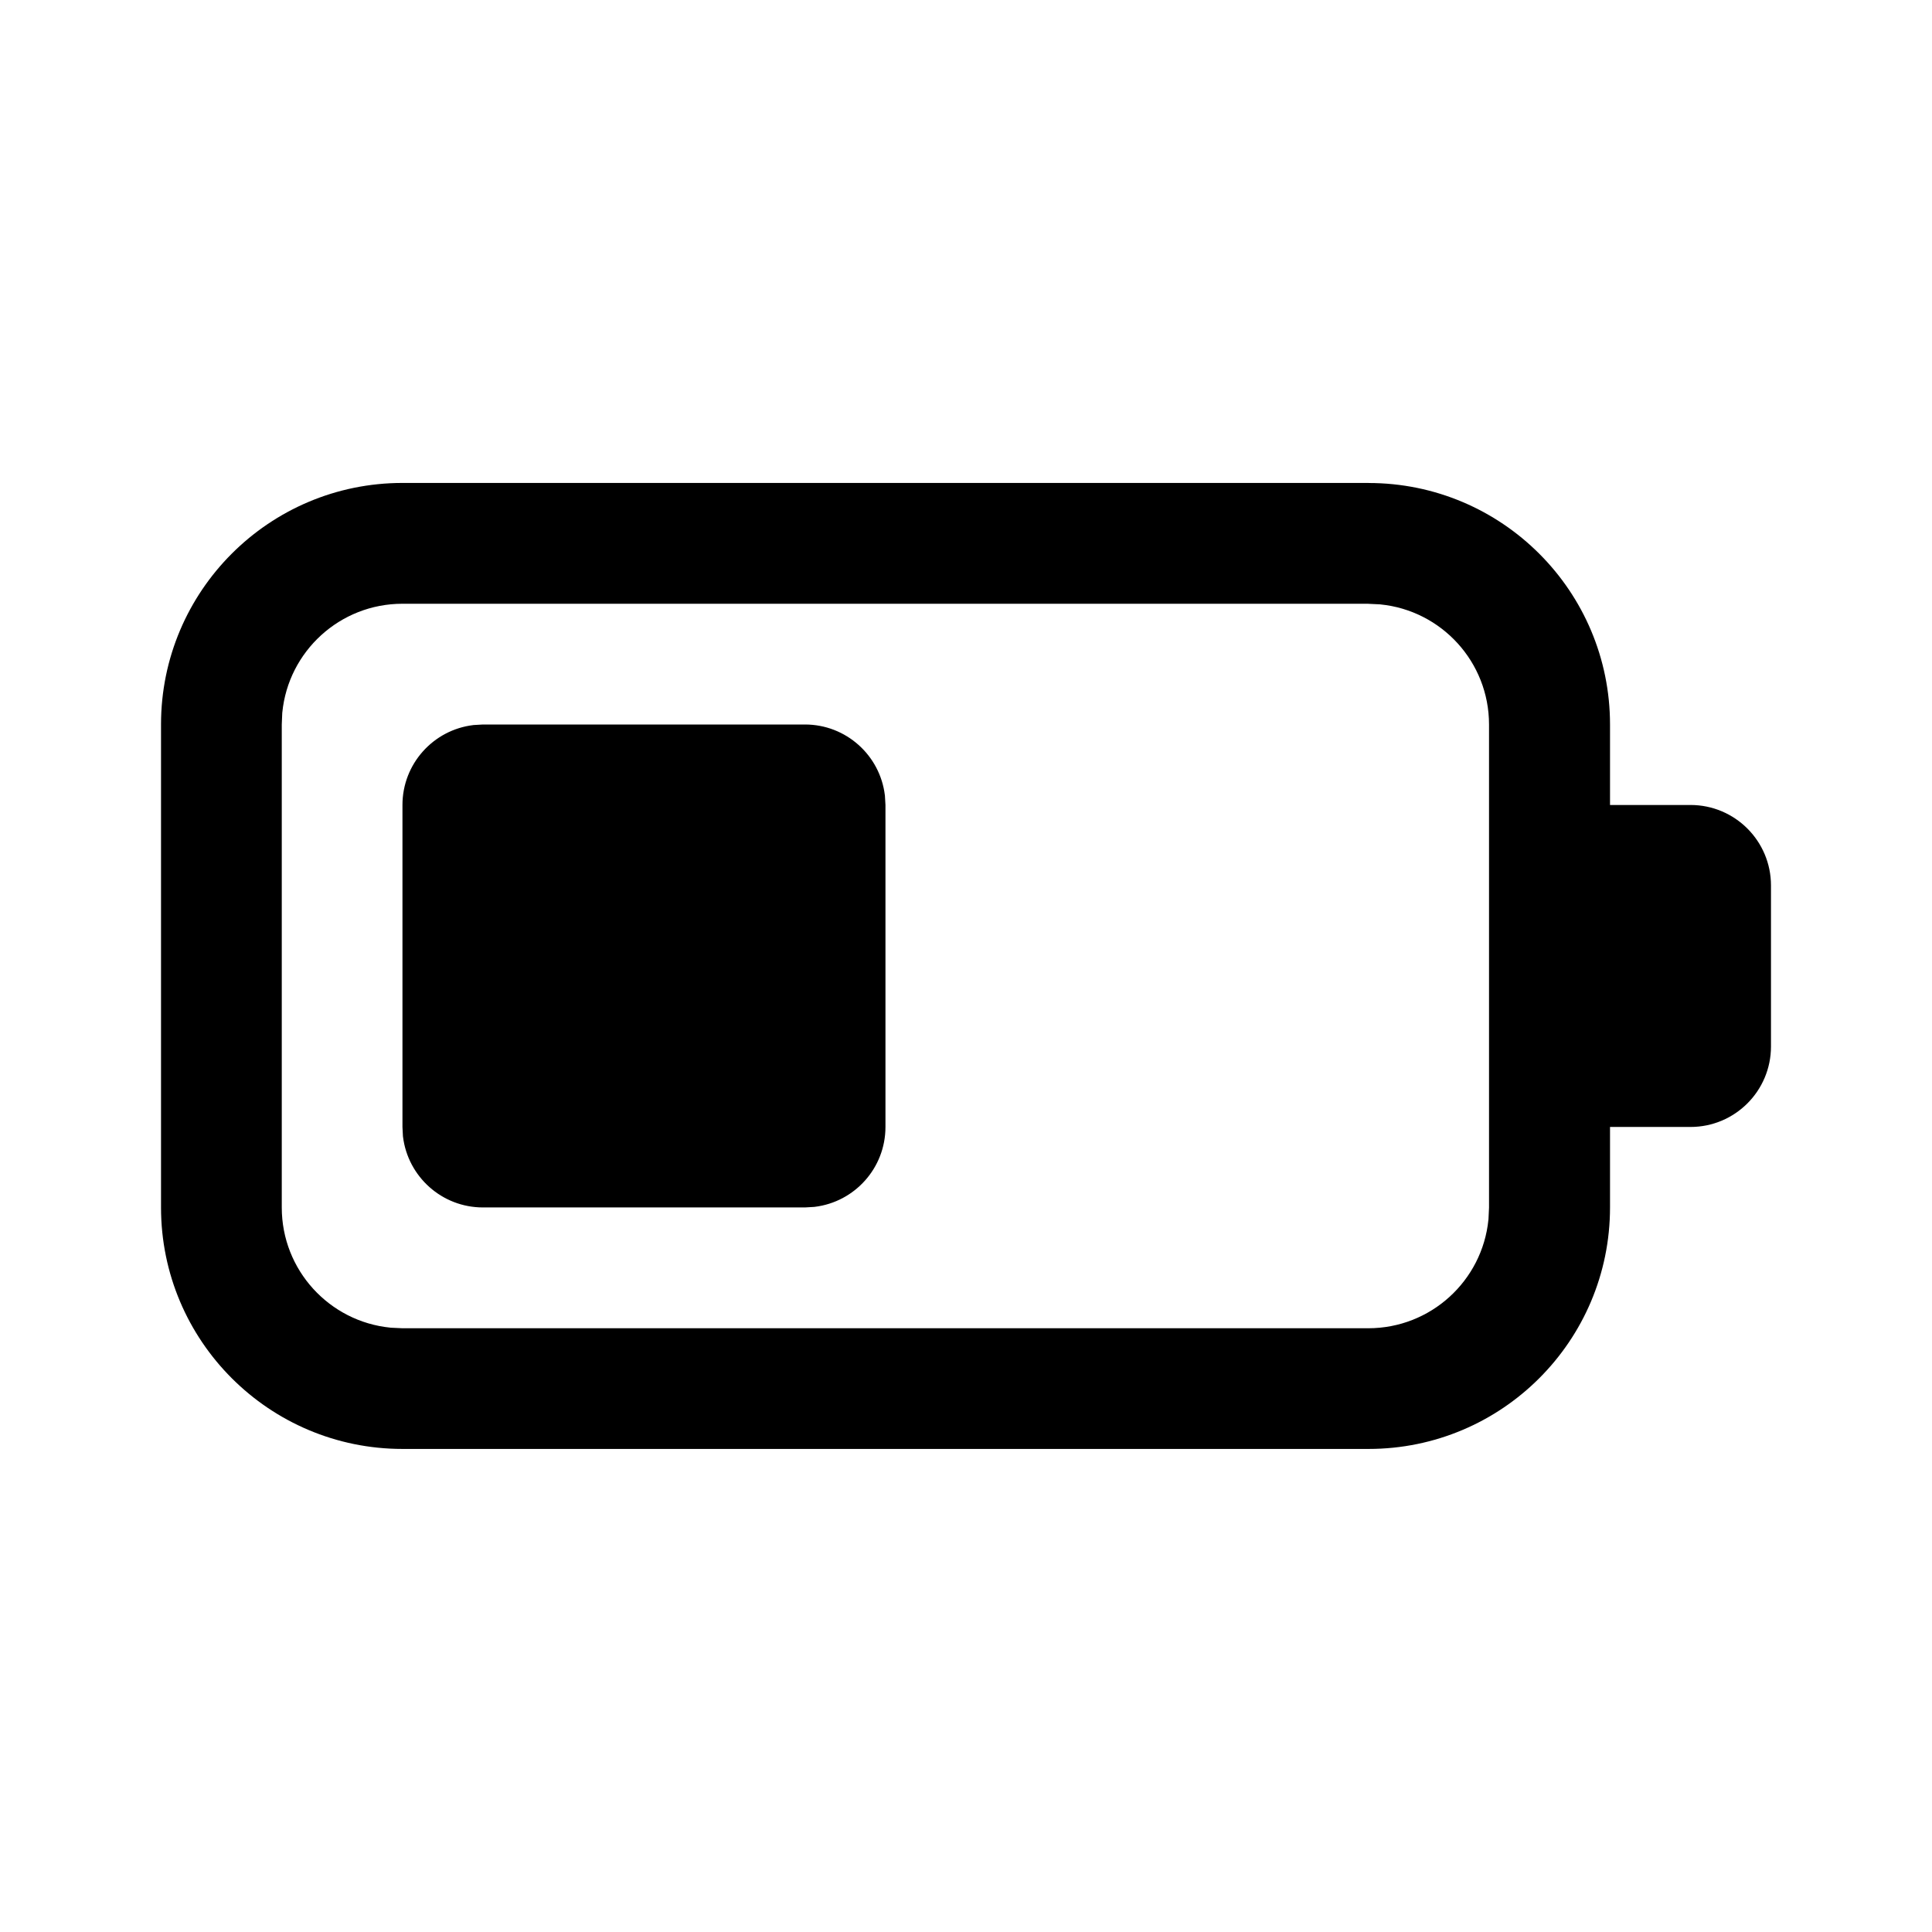 <!-- Generated by IcoMoon.io -->
<svg version="1.1" xmlns="http://www.w3.org/2000/svg" width="32" height="32" viewBox="0 0 32 32">
<title>battery-4-regular</title>
<path d="M22.667 8c2.209 0 4 1.791 4 4v0 1.333h1.333c0.736 0 1.333 0.597 1.333 1.333v0 2.667c0 0.736-0.597 1.333-1.333 1.333v0h-1.333v1.333c0 2.209-1.791 4-4 4v0h-16c-2.209 0-4-1.791-4-4v0-8c0-2.209 1.791-4 4-4v0h16zM22.664 10h-15.997c-0 0-0.001 0-0.001 0-1.037 0-1.89 0.789-1.99 1.8l-0.001 0.008-0.008 0.192v8c0 0 0 0 0 0 0 1.037 0.788 1.889 1.798 1.99l0.008 0.001 0.193 0.009h15.997c0 0 0 0 0 0 1.037 0 1.889-0.788 1.99-1.798l0.001-0.008 0.009-0.193v-8c0 0 0-0 0-0 0-1.037-0.788-1.889-1.798-1.99l-0.008-0.001-0.193-0.009zM8 12h5.333c0.681 0 1.243 0.511 1.323 1.171l0.001 0.006 0.009 0.156v5.333c-0 0.681-0.511 1.243-1.171 1.323l-0.006 0.001-0.156 0.009h-5.333c-0 0-0.001 0-0.001 0-0.681 0-1.243-0.511-1.324-1.171l-0.001-0.006-0.008-0.156v-5.333c0-0.681 0.511-1.243 1.171-1.323l0.006-0.001 0.156-0.009z"></path>
</svg>
